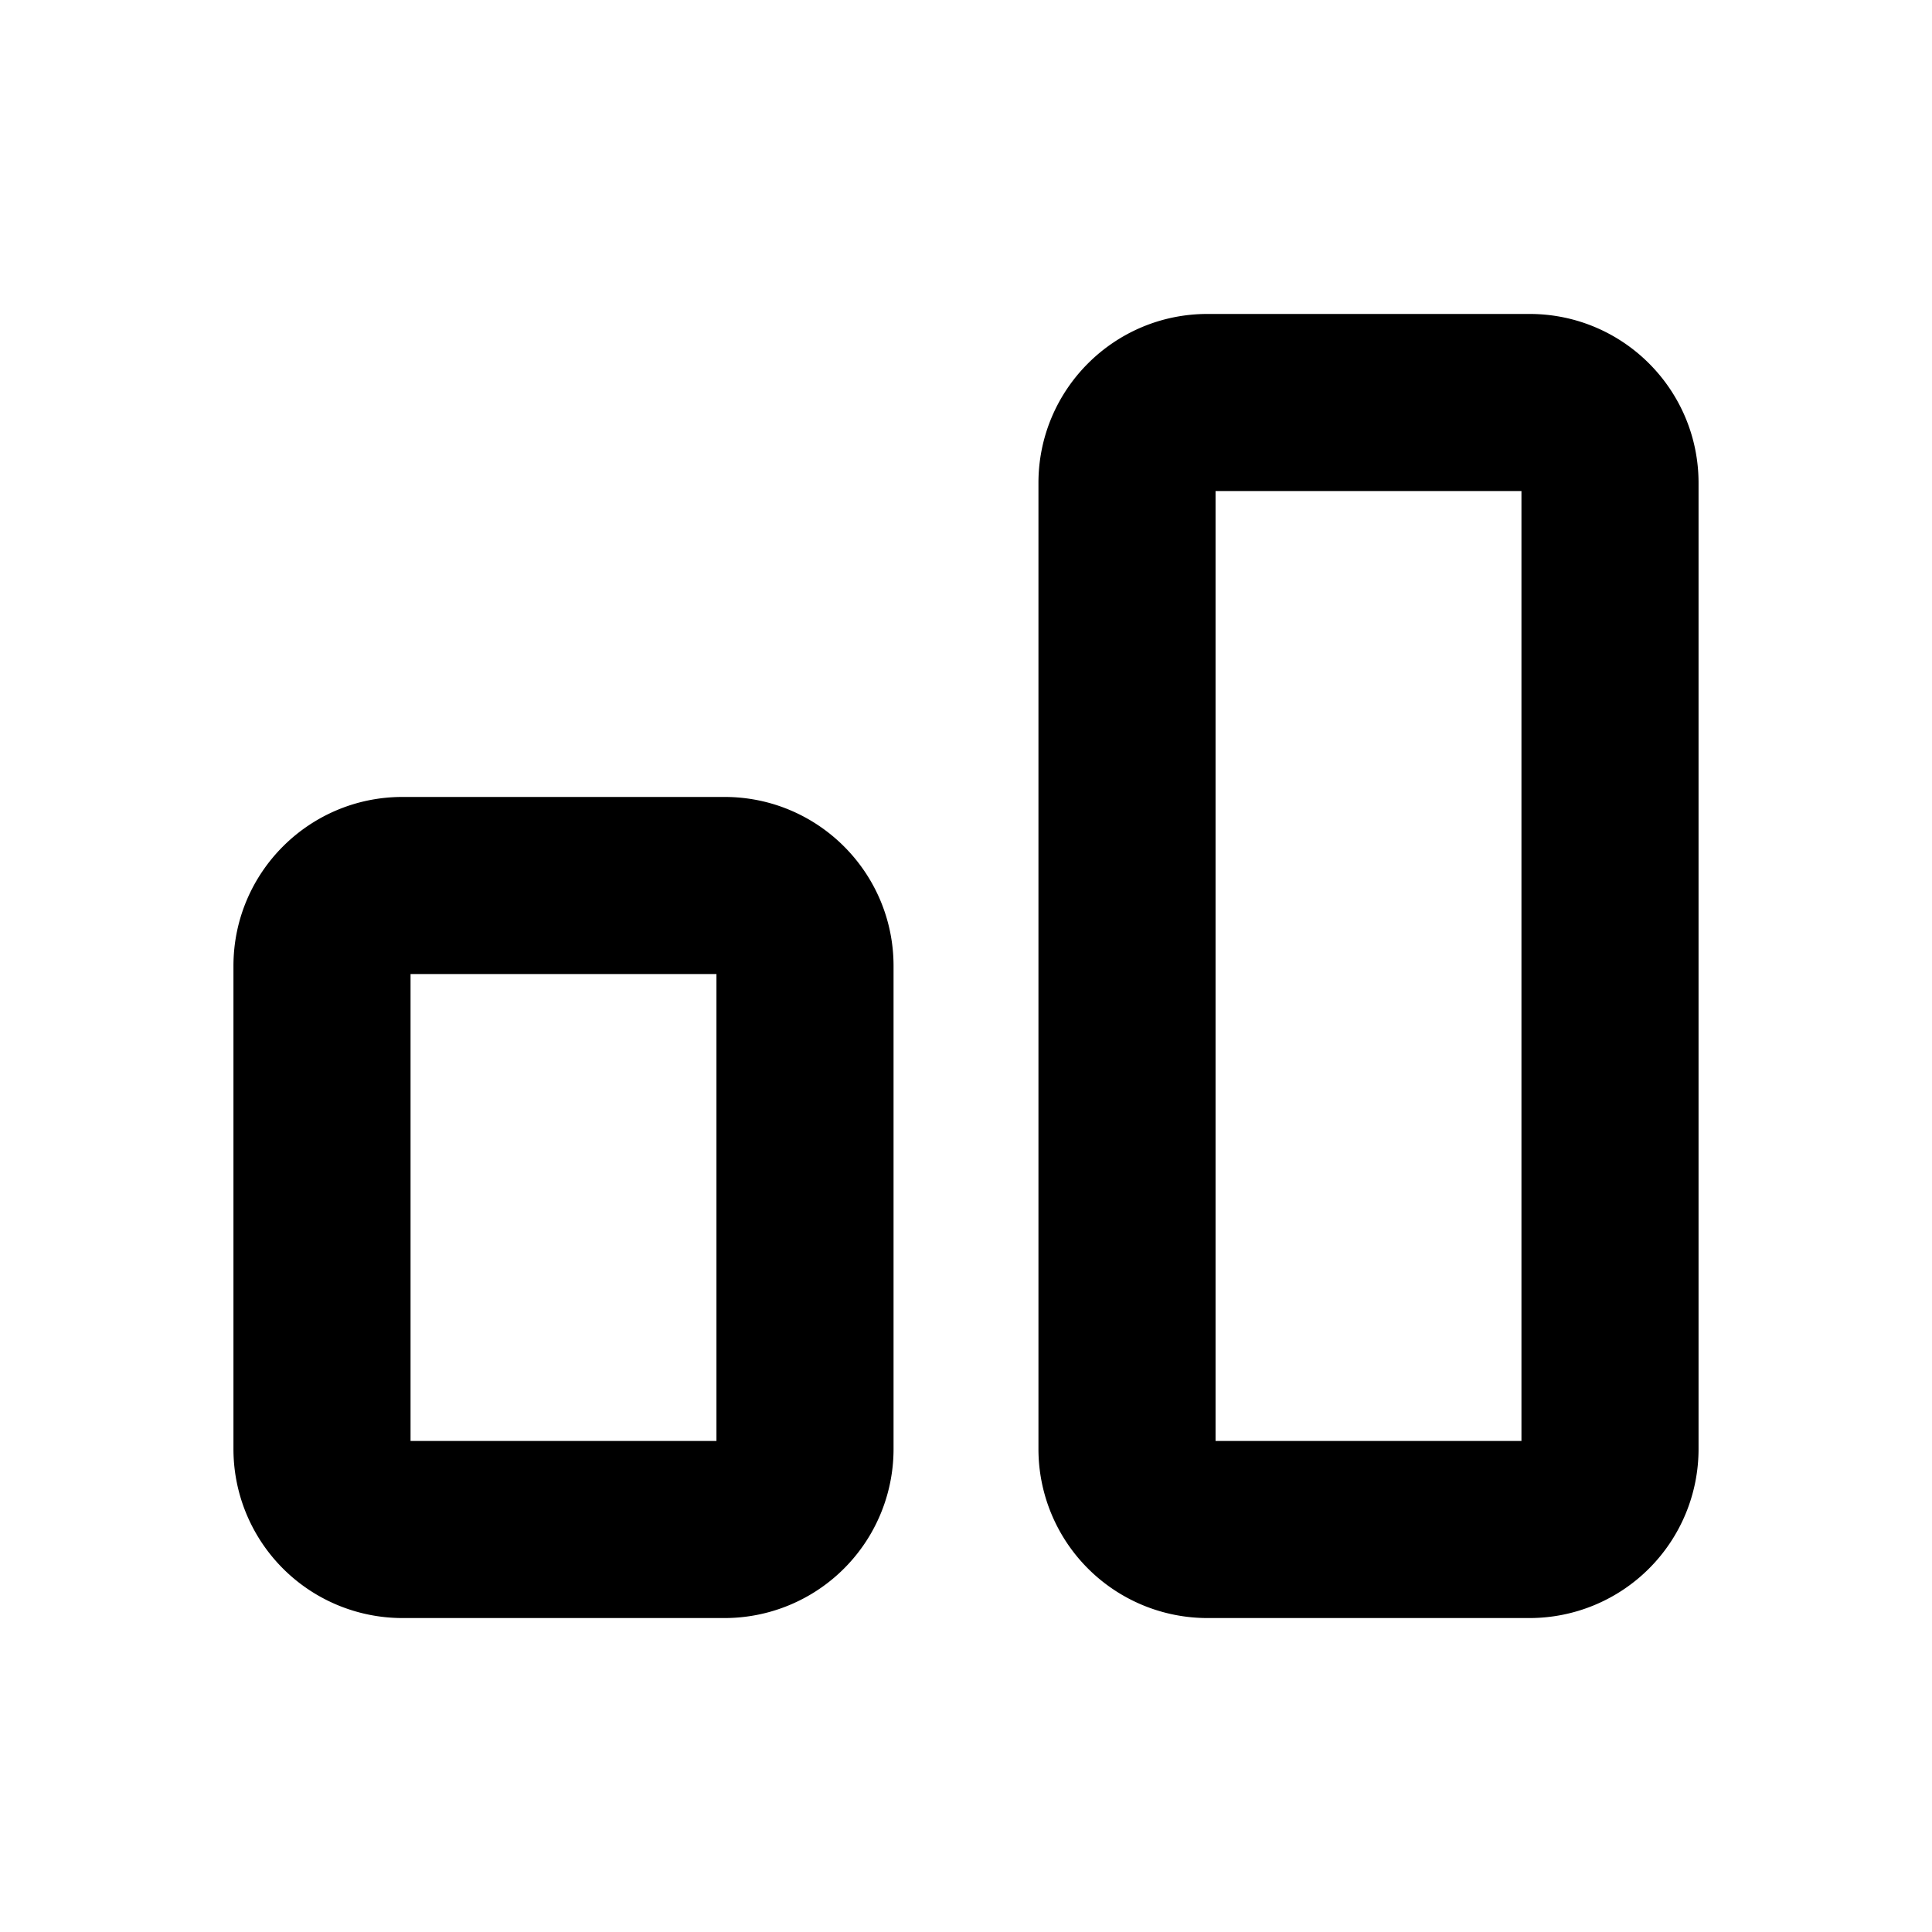 <svg xmlns="http://www.w3.org/2000/svg" width="24" height="24" fill="none" viewBox="0 0 24 24"><path fill="#000" fill-rule="evenodd" d="M12.9 6c0-1.16.94-2.1 2.1-2.1h4c1.16 0 2.1.94 2.1 2.1v12a2.1 2.1 0 0 1-2.1 2.1h-4a2.1 2.1 0 0 1-2.1-2.1V6Zm2.2.1v11.8h3.8V6.1h-3.8ZM2.9 12c0-1.16.94-2.1 2.1-2.1h4c1.16 0 2.1.94 2.1 2.1v6A2.1 2.1 0 0 1 9 20.1H5A2.1 2.1 0 0 1 2.9 18v-6Zm2.2.1v5.8h3.8v-5.8H5.1Z" clip-rule="evenodd"/></svg>